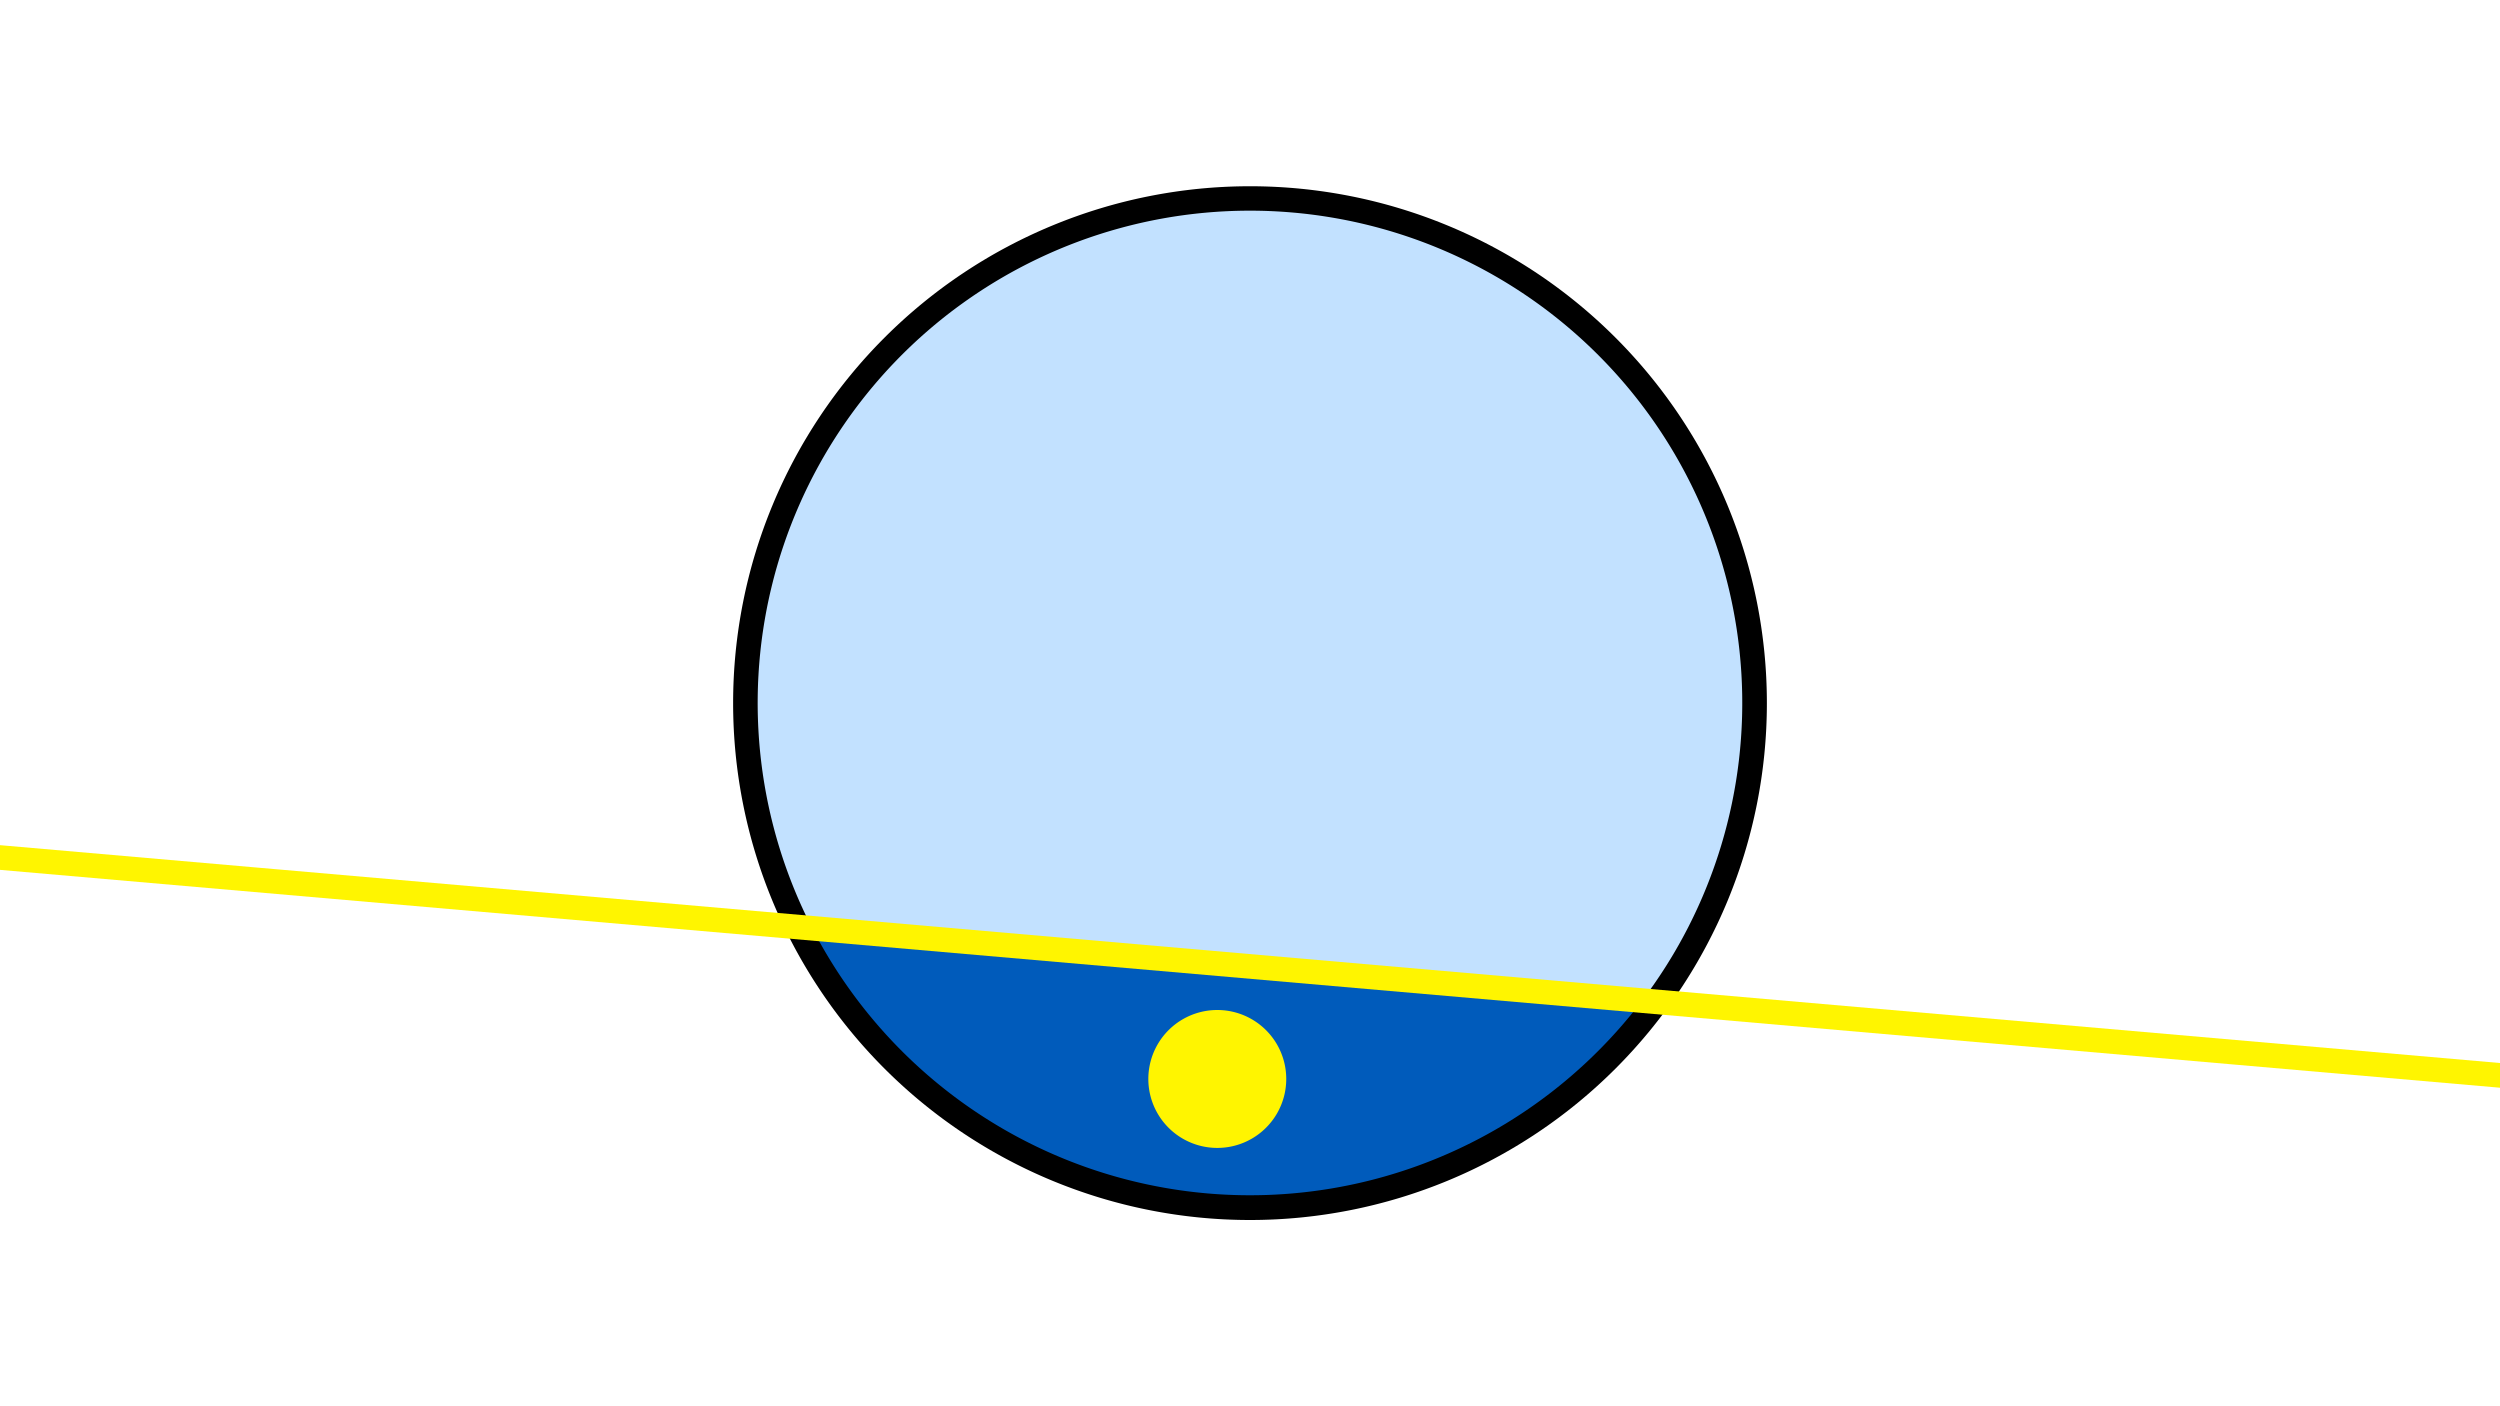 <svg width="1200" height="675" viewBox="-500 -500 1200 675" xmlns="http://www.w3.org/2000/svg"><path d="M-500-500h1200v675h-1200z" fill="#fff"/><path d="M100 85.6a248.1 248.1 0 1 1 0-496.2 248.1 248.1 0 0 1 0 496.2" fill="undefined"/><path d="M288.2-19.7a236.3 236.3 0 0 1-398.3-34.7z"  fill="#005bbb" /><path d="M288.2-19.7a236.3 236.3 0 1 0-398.3-34.7z"  fill="#c2e1ff" /><path d="M84.3 51a33.1 33.1 0 1 1 0-66.2 33.1 33.1 0 0 1 0 66.2" fill="#fff500"/><path d="M-510,-89.263L710,17.05" stroke-width="11.812" stroke="#fff500" /></svg>